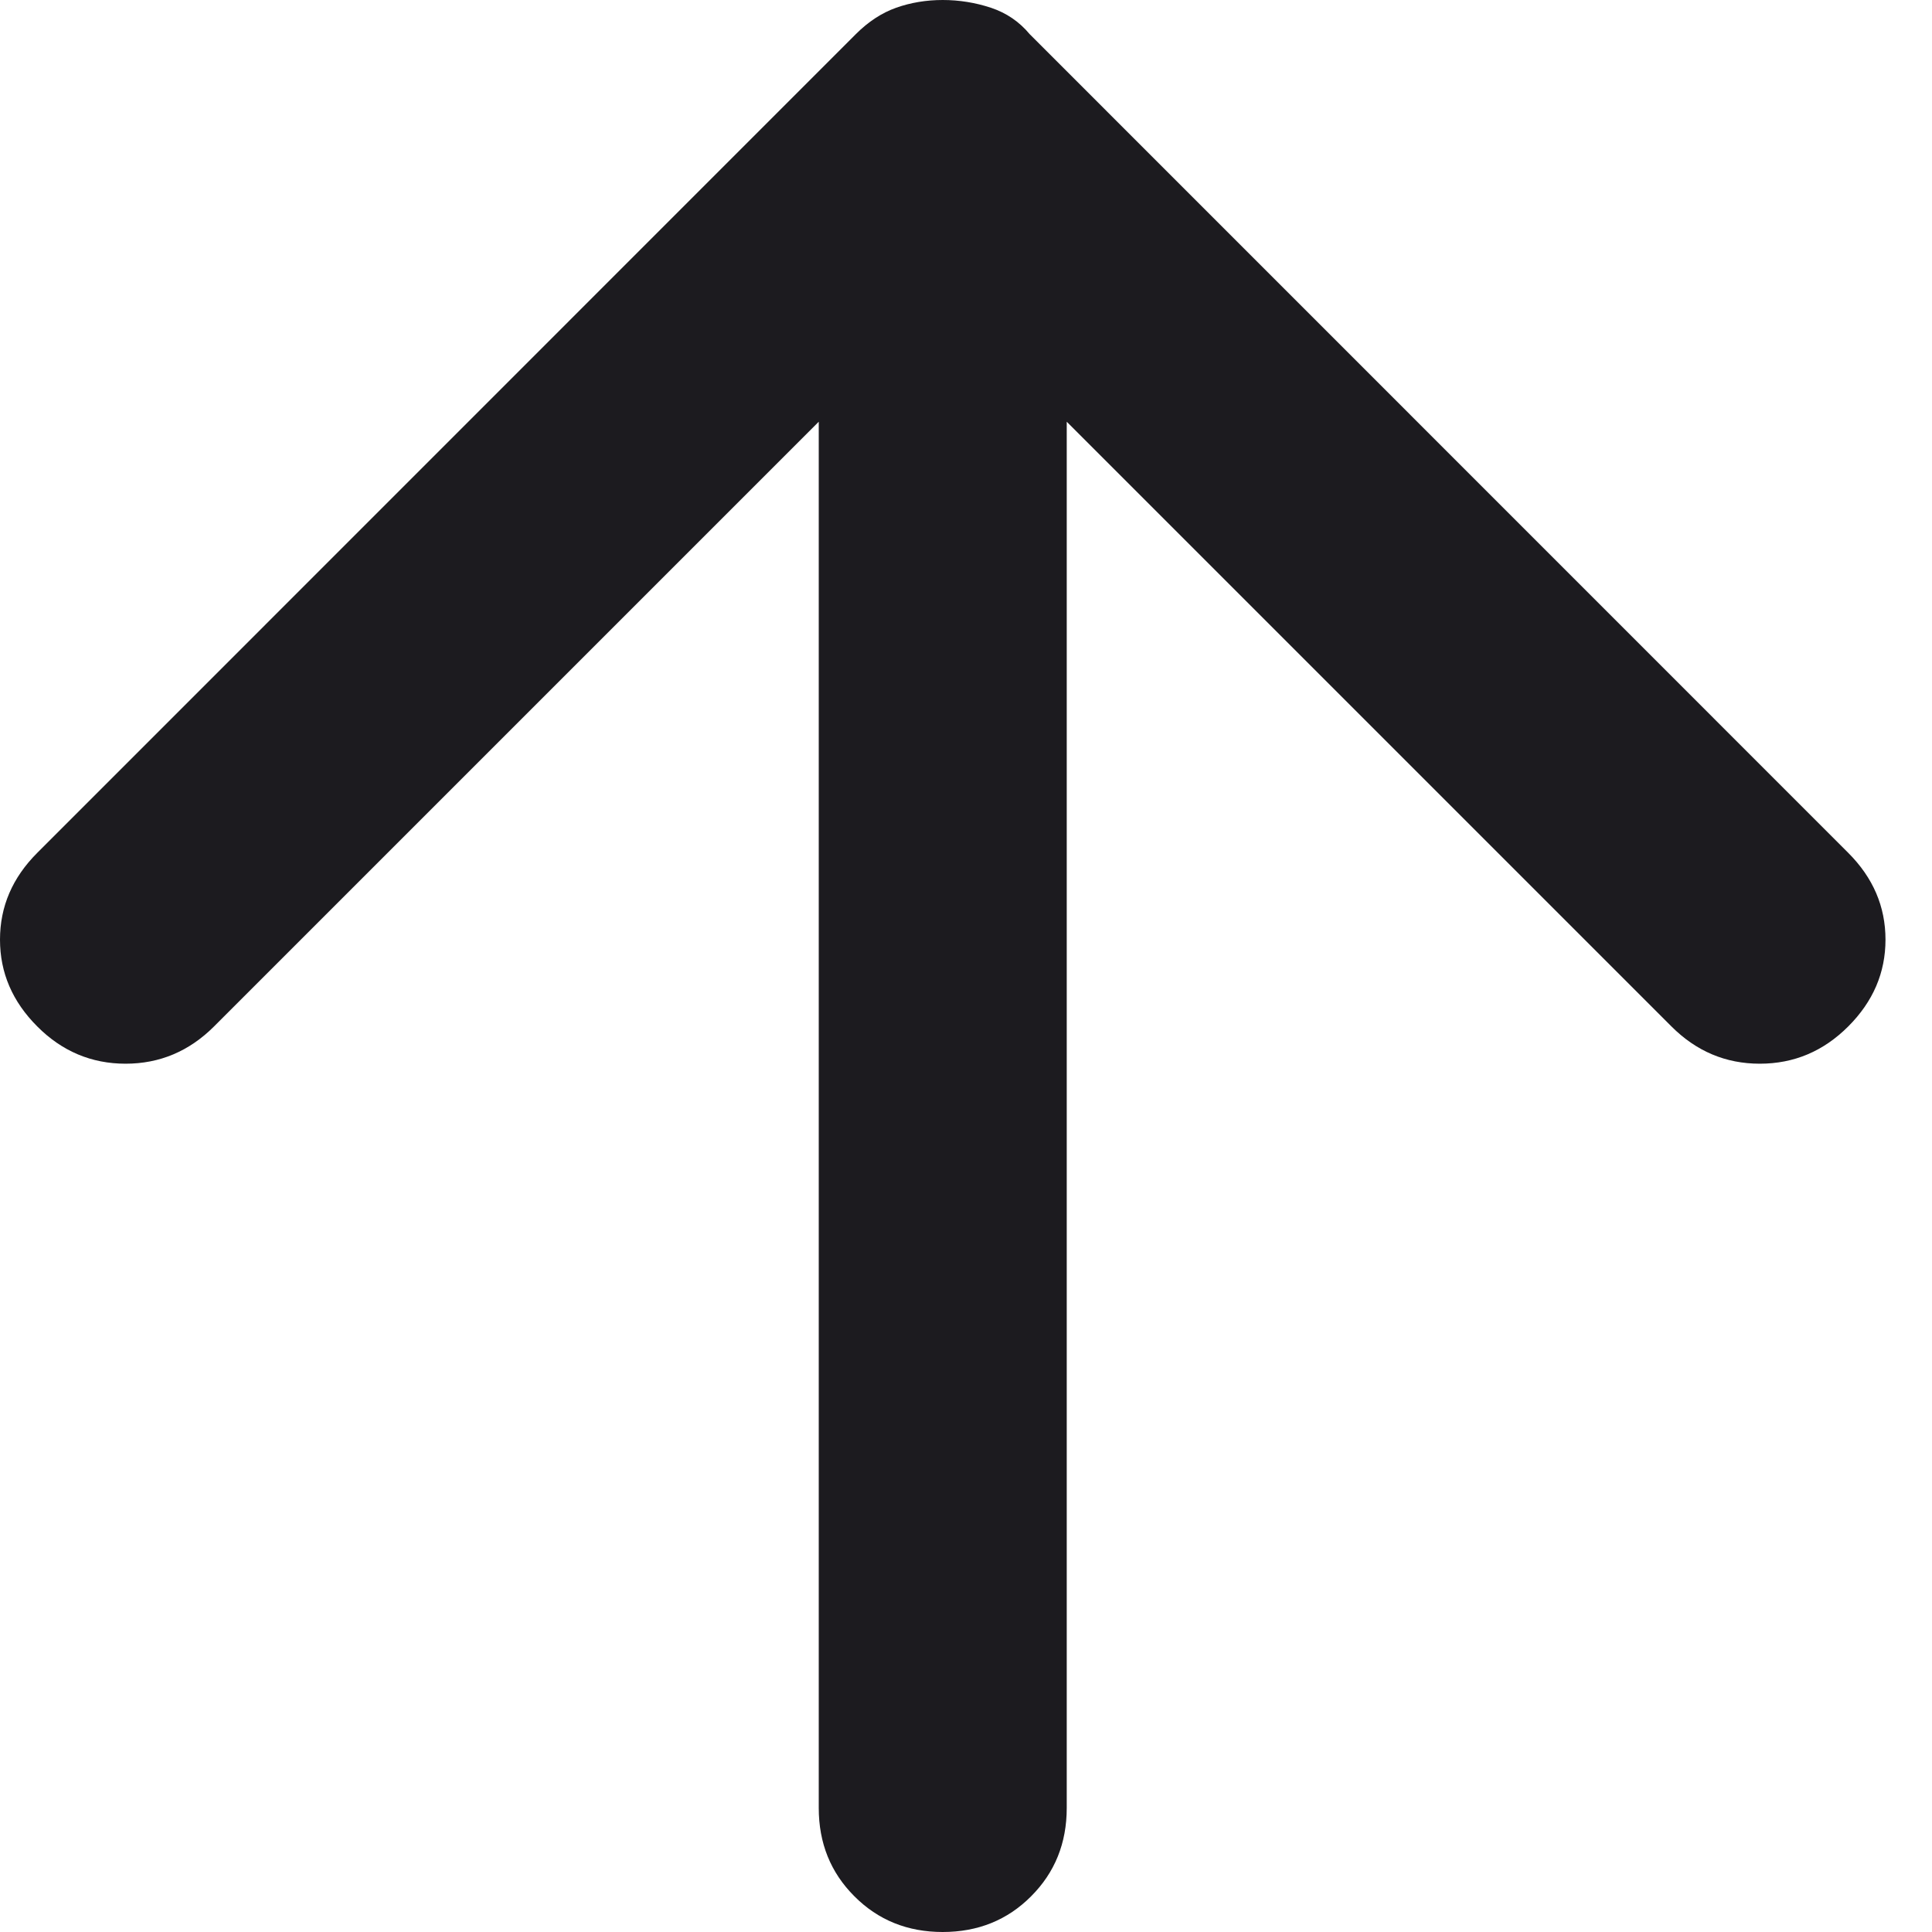 <svg width="14" height="14" viewBox="0 0 14 14" fill="none" xmlns="http://www.w3.org/2000/svg">
  <path d="M6.831 14C6.577 14 6.363 13.914 6.191 13.741C6.019 13.569 5.933 13.356 5.933 13.101V3.056L1.551 7.438C1.371 7.618 1.157 7.708 0.91 7.708C0.663 7.708 0.449 7.618 0.27 7.438C0.09 7.258 0 7.049 0 6.809C0 6.569 0.09 6.36 0.27 6.18L6.202 0.247C6.292 0.157 6.39 0.093 6.494 0.056C6.599 0.019 6.712 0 6.831 0C6.951 0 7.068 0.019 7.18 0.056C7.292 0.093 7.386 0.157 7.461 0.247L13.393 6.18C13.573 6.36 13.663 6.569 13.663 6.809C13.663 7.049 13.573 7.258 13.393 7.438C13.213 7.618 13 7.708 12.752 7.708C12.505 7.708 12.292 7.618 12.112 7.438L7.73 3.056V13.101C7.73 13.356 7.644 13.569 7.472 13.741C7.3 13.914 7.086 14 6.831 14Z" fill="#1C1B1F"/>
  </svg>
  
